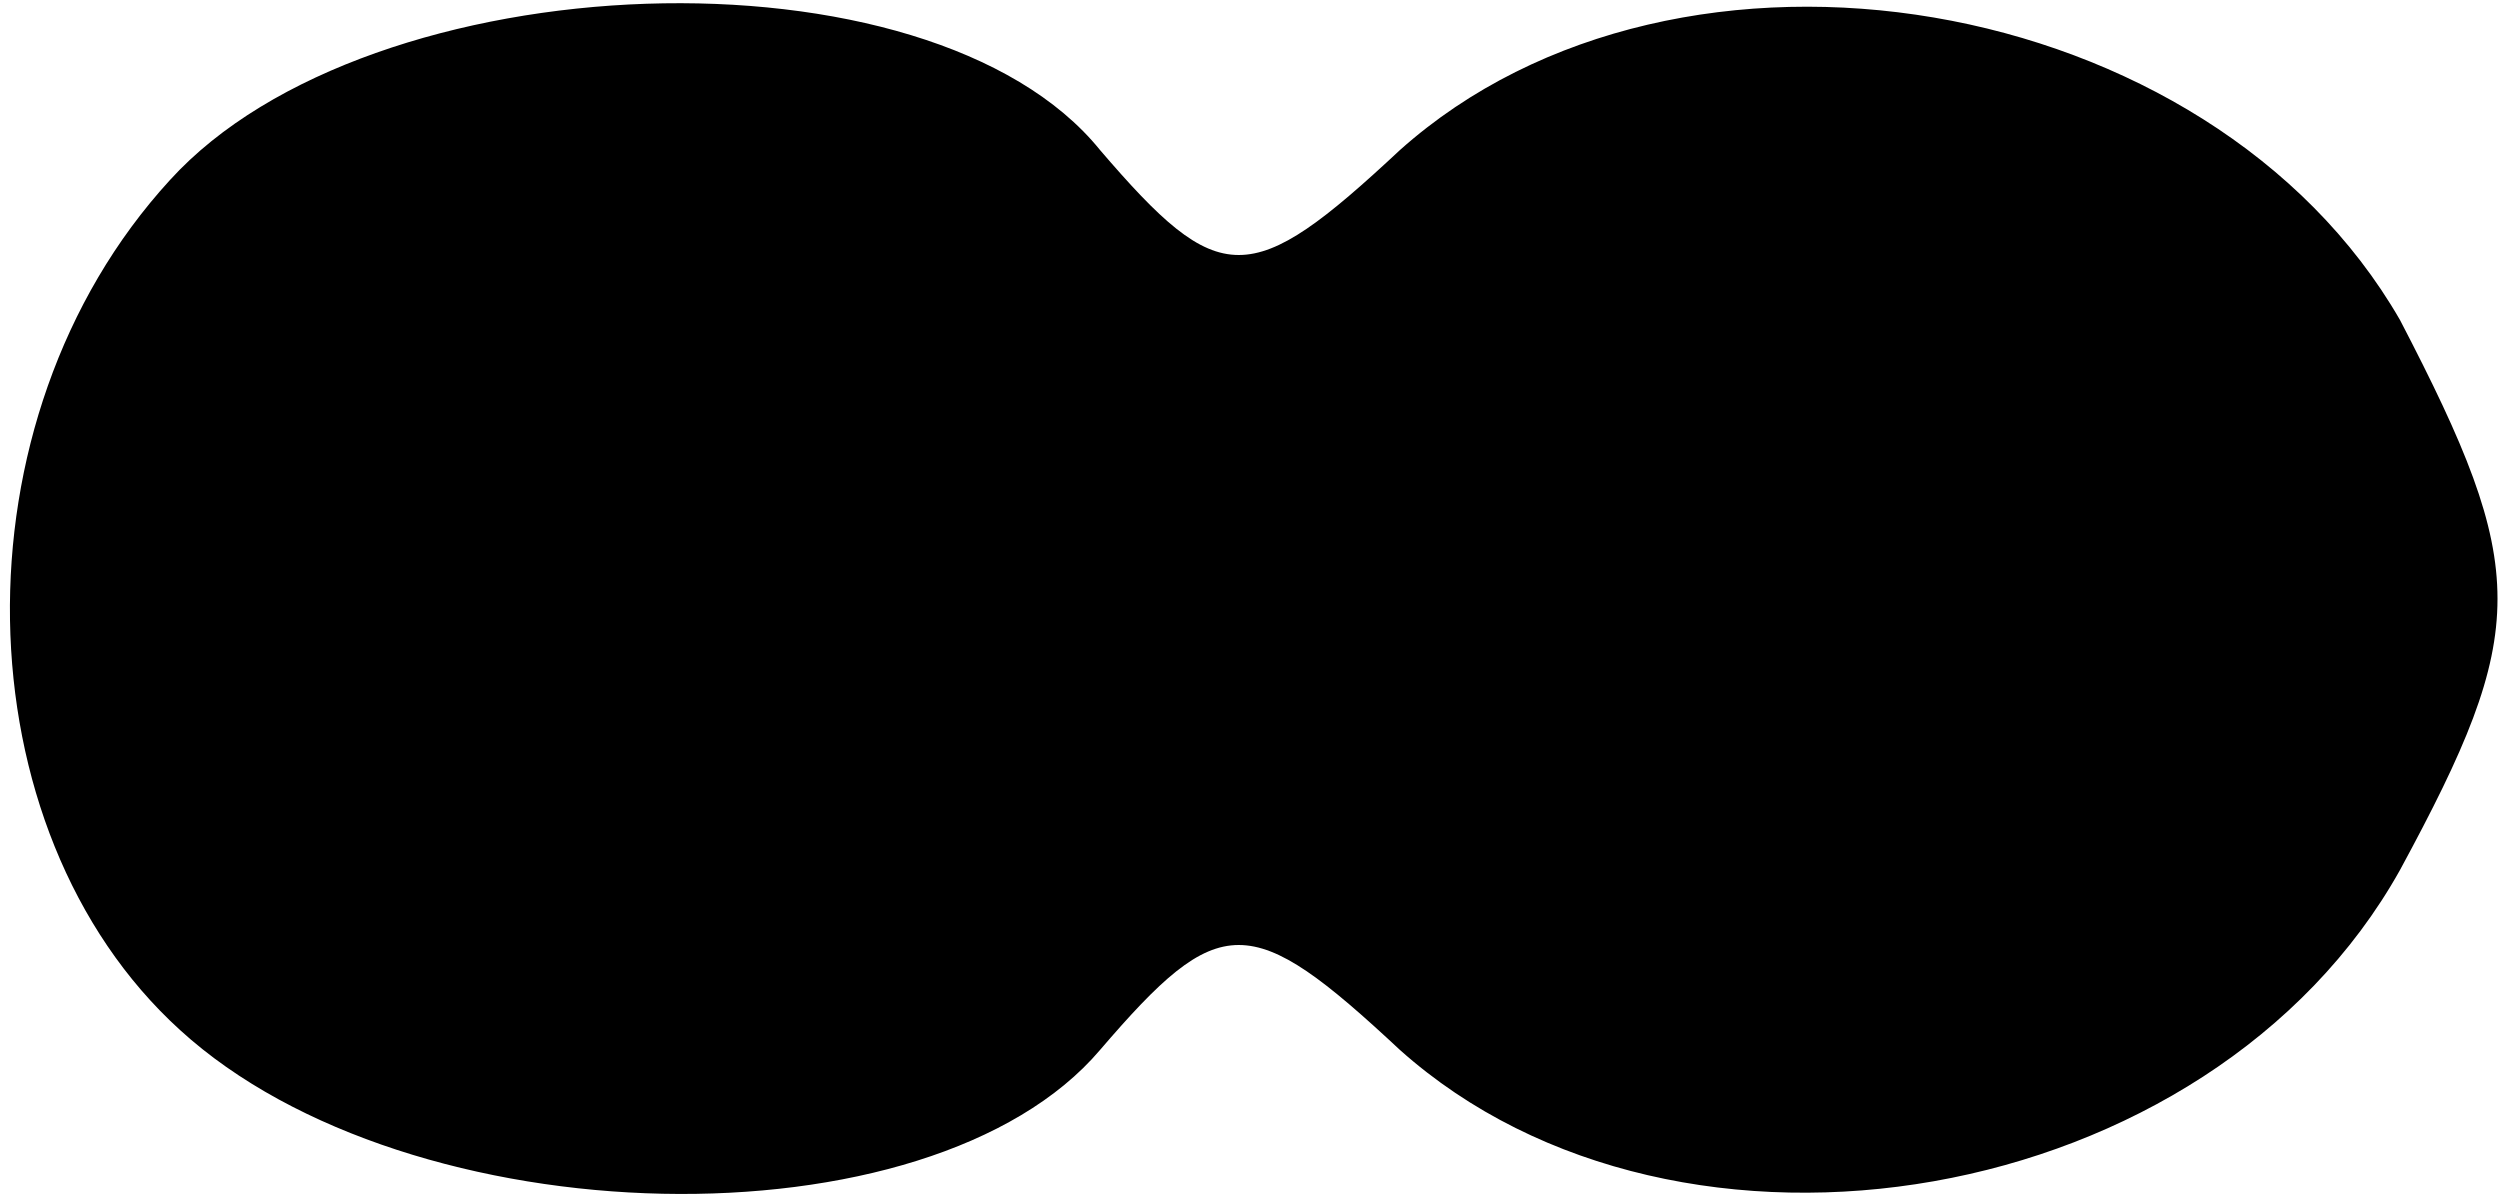 <?xml version="1.0" standalone="no"?>
<!DOCTYPE svg PUBLIC "-//W3C//DTD SVG 20010904//EN"
 "http://www.w3.org/TR/2001/REC-SVG-20010904/DTD/svg10.dtd">
<svg version="1.0" xmlns="http://www.w3.org/2000/svg"
 width="25pt" height="12pt" viewBox="0 0 25 12"
 preserveAspectRatio="xMidYMid meet">
<g transform="translate(0,12) scale(0.1,-0.1)"
fill="#000000" stroke="none">
<path fill="#000000" stroke="none" d="M17 102 c-22 -24 -21 -65 1 -85 23 -21
75 -22 92 -2 12 14 15 14 30 0 28 -25 81 -16 100 18 13 24 13 30 0 55 -19 33
-72 42 -100 17 -15 -14 -18 -14 -30 0 -17 21 -73 19 -93 -3z"/>
</g>
</svg>
